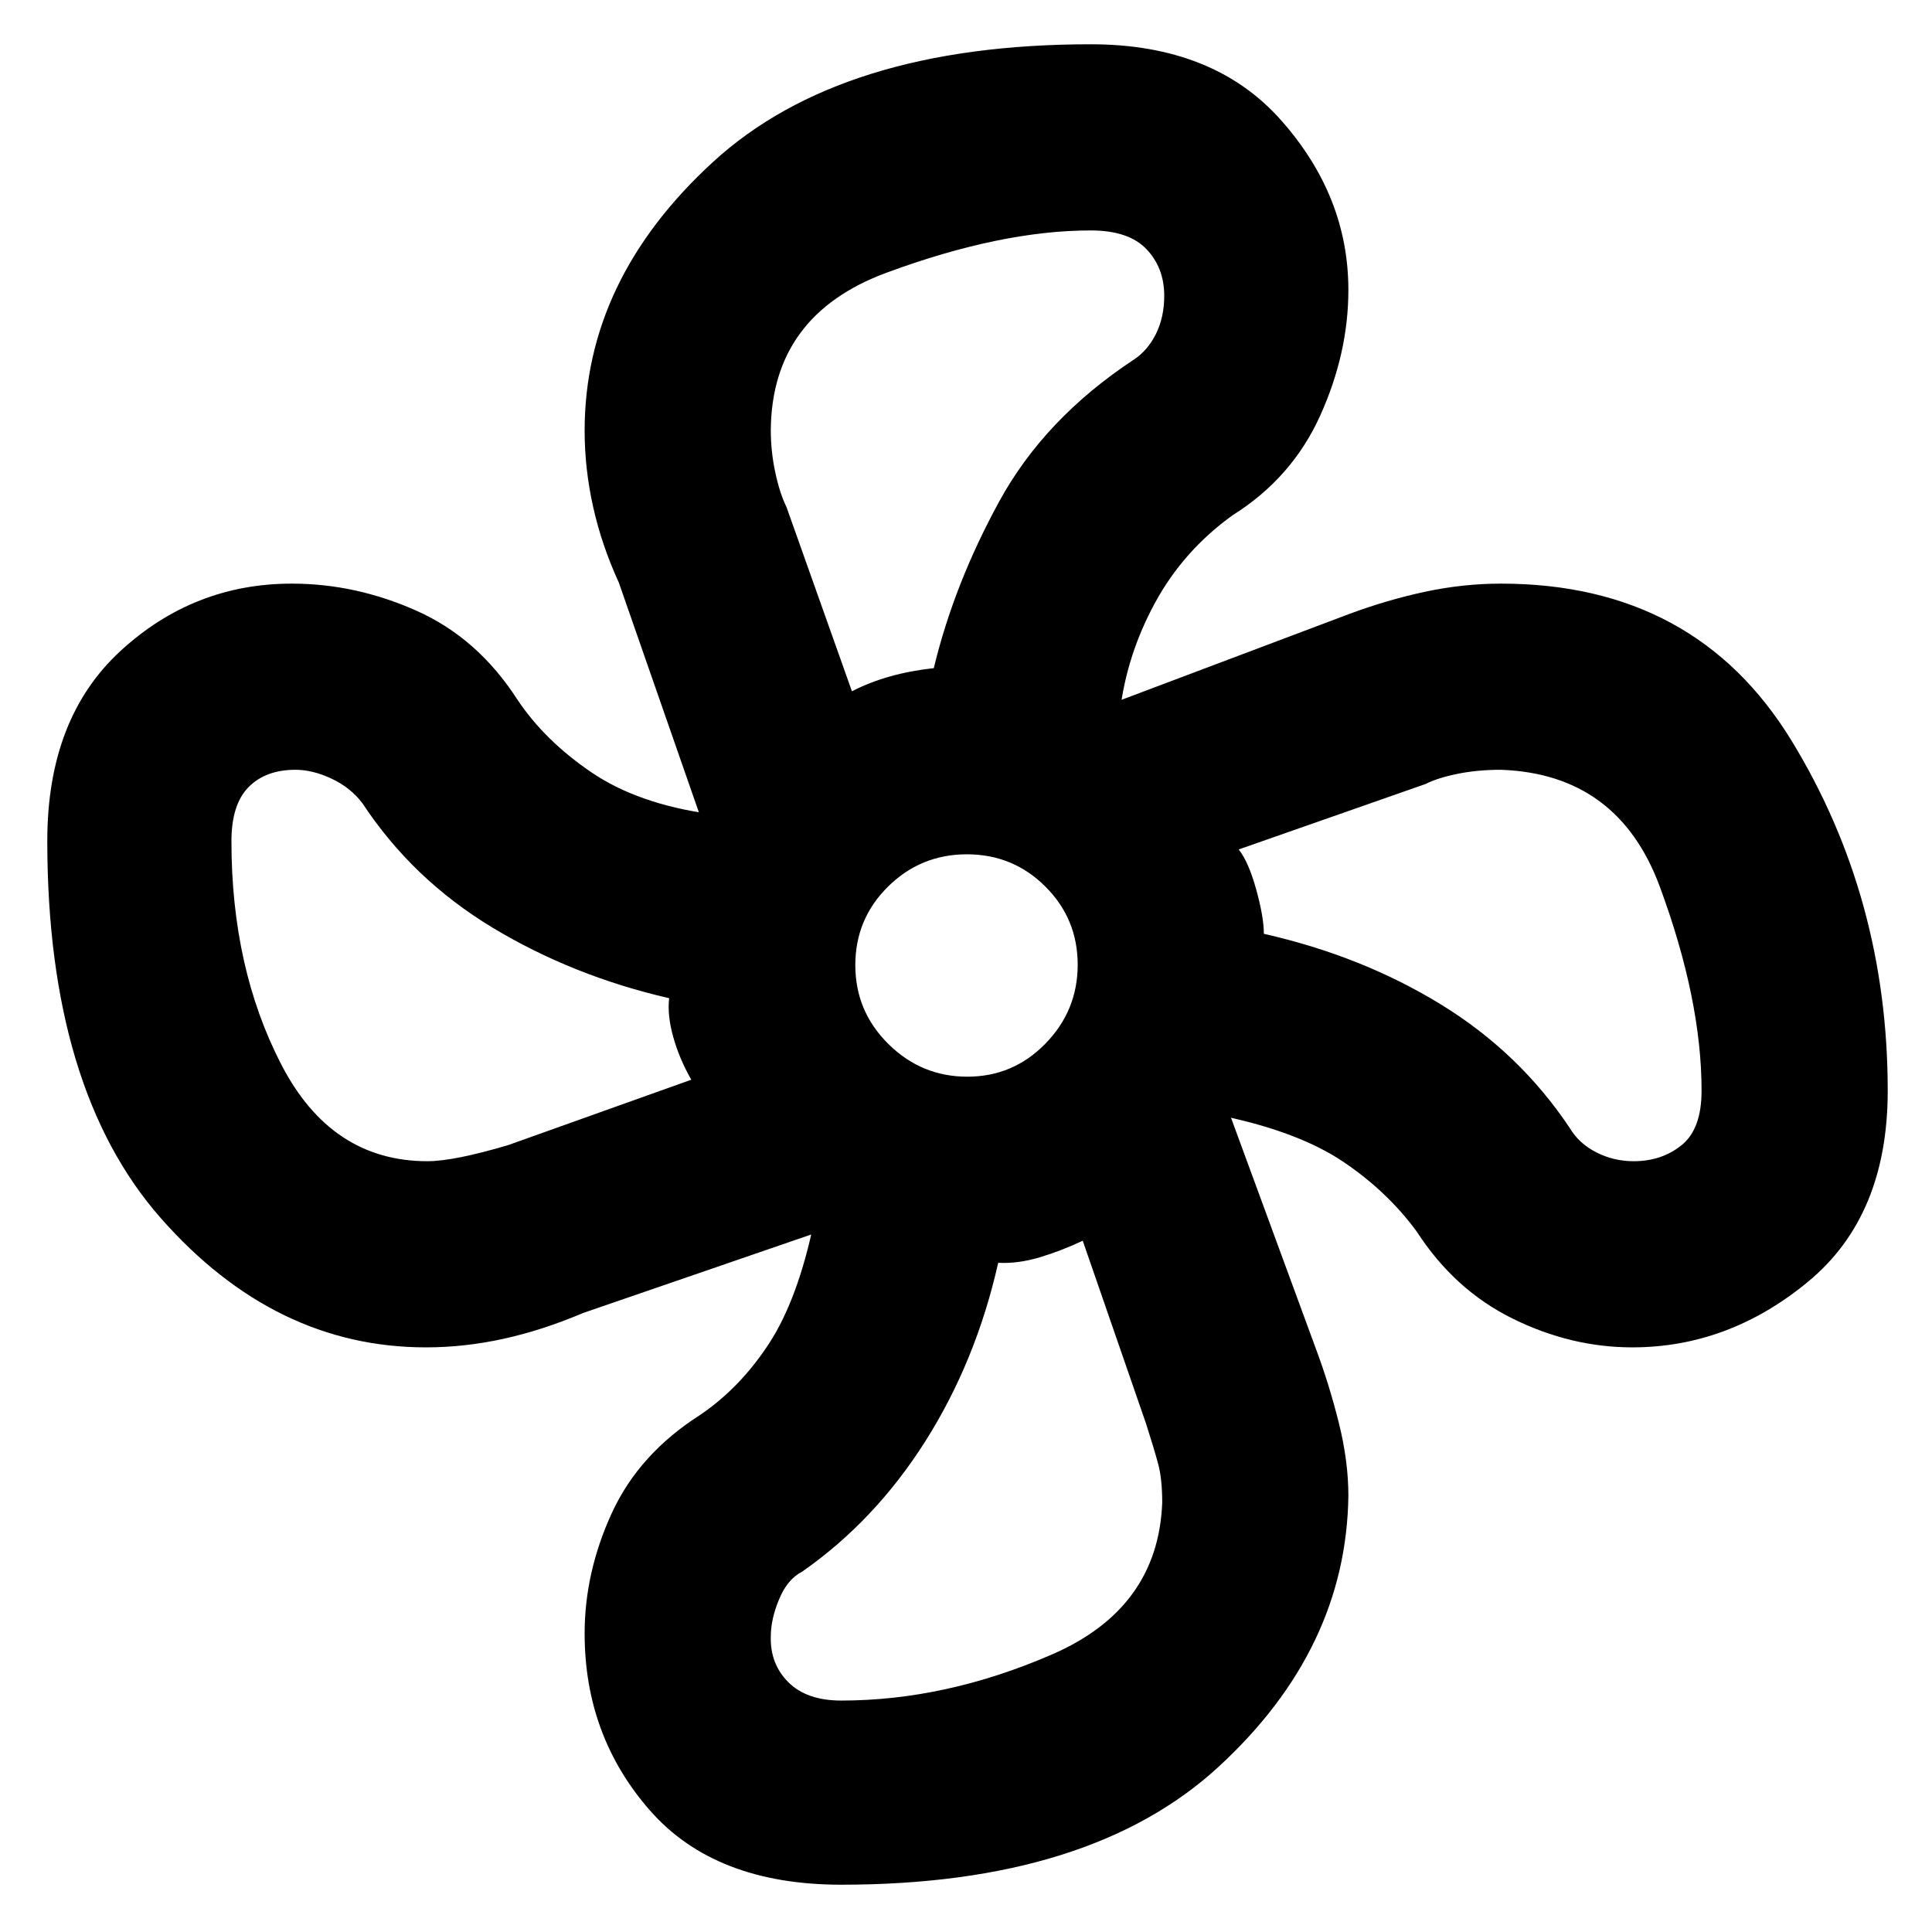 <svg xmlns="http://www.w3.org/2000/svg" height="48" viewBox="0 -960 960 960" width="48"><path d="M418-23.5q-62.79 0-95.14-37-32.36-37-32.36-87.8 0-30.48 13.52-59.89Q317.53-237.61 348-257q19.95-13.6 34.22-35.55Q396.5-314.5 404.5-353q1.5 1 3.75 1.75t3.3 1.75l-121.82 41.92q-20.19 8.58-39.58 12.83-19.4 4.25-38.49 4.25-75.17 0-131.67-64.12Q23.5-418.73 23.5-542.21q0-60.87 36.37-94.33Q96.23-670 145.02-670q31.75 0 62.02 13.51 30.27 13.5 49.96 43.99 13.6 20.45 36.8 36.22Q317-560.5 353-555.5q-.33 1.5-.92 2.75-.58 1.25-2.58 2.8l-42-120.55q-8.5-18.55-12.75-37.53-4.25-18.97-4.25-37.94 0-75.04 63.77-133.53Q418.04-938 542.02-938q61.06 0 94.52 37.72Q670-862.56 670-815.92q0 31.42-14 62.42T612.5-704q-24.45 17.6-38.51 43.41-14.07 25.81-17.49 54.09-1.5.5-3.25-1.25t-3.3-1.75l120.47-45.42Q689.5-662 708.31-666q18.8-4 37.5-4 96.76 0 144.48 78.17Q938-513.65 938-418q0 62.12-39.5 94.81-39.5 32.69-87.45 32.69-30.4 0-59.35-14.26Q722.75-319.01 704-348q-14.6-19.95-36.55-34.72-21.95-14.78-59.95-22.78-.5-2 .15-2.44.65-.44 1.85-2.61L654-289.43Q660.5-272 665.25-253t4.75 36.25q-1 76.31-64.63 134.78Q541.74-23.5 418-23.5ZM480.65-425q22.79 0 38.82-16.43 16.03-16.42 16.03-39.22 0-22.79-16.06-38.82t-39-16.03q-22.94 0-39.19 16.06-16.25 16.06-16.25 39t16.43 39.19Q457.85-425 480.65-425Zm-57.33-191.5q8.7-4.5 18.9-7.38 10.21-2.87 21.78-4.12 10-41.63 32.5-82.82Q519-752 563.36-781.29q6.91-4.53 11.03-12.8 4.11-8.28 4.11-18.95 0-13.93-8.87-23.2-8.88-9.26-27.63-9.26-44.74 0-101.62 21.06T383-746.33q0 10.69 2.25 21.15 2.25 10.46 5.54 17.08l32.53 91.6ZM212.39-383q13.11 0 40.11-8l91-32.5q-6-10.5-9-21.34t-2-19.16q-47.82-11-87.66-35Q205-523 180-561q-5.92-7.73-15.29-12.11-9.37-4.39-17.9-4.39-14.8 0-23.31 8.62-8.5 8.63-8.5 26.88 0 63.08 24.82 111.04Q164.63-383 212.39-383ZM418-115q51.96 0 104.73-22.91t54.77-75.42q0-11.72-2-19.19-2-7.48-6-19.98l-31.5-91q-10.5 5-21.36 8.25-10.85 3.25-20.64 2.73-11 48.84-36.13 88.55-25.13 39.72-61.37 64.97-7.17 3.65-11.33 13.57-4.17 9.93-4.17 18.7-.36 13.53 8.75 22.63 9.12 9.1 26.25 9.1Zm393.79-268q13.93 0 23.82-8t9.89-27q0-45.26-20.73-101.37-20.73-56.11-79.05-58.13-11.53 0-21.42 2-9.89 2-15.97 5.07l-92.83 32.52q4.9 6.17 8.7 19.88Q628-504.32 628-496q48.63 11 87.82 35Q755-437 780-399.5q4.6 7.73 13.22 12.11 8.61 4.39 18.57 4.39ZM628-496ZM464-628ZM332.5-464ZM496-332.5Z"/></svg>